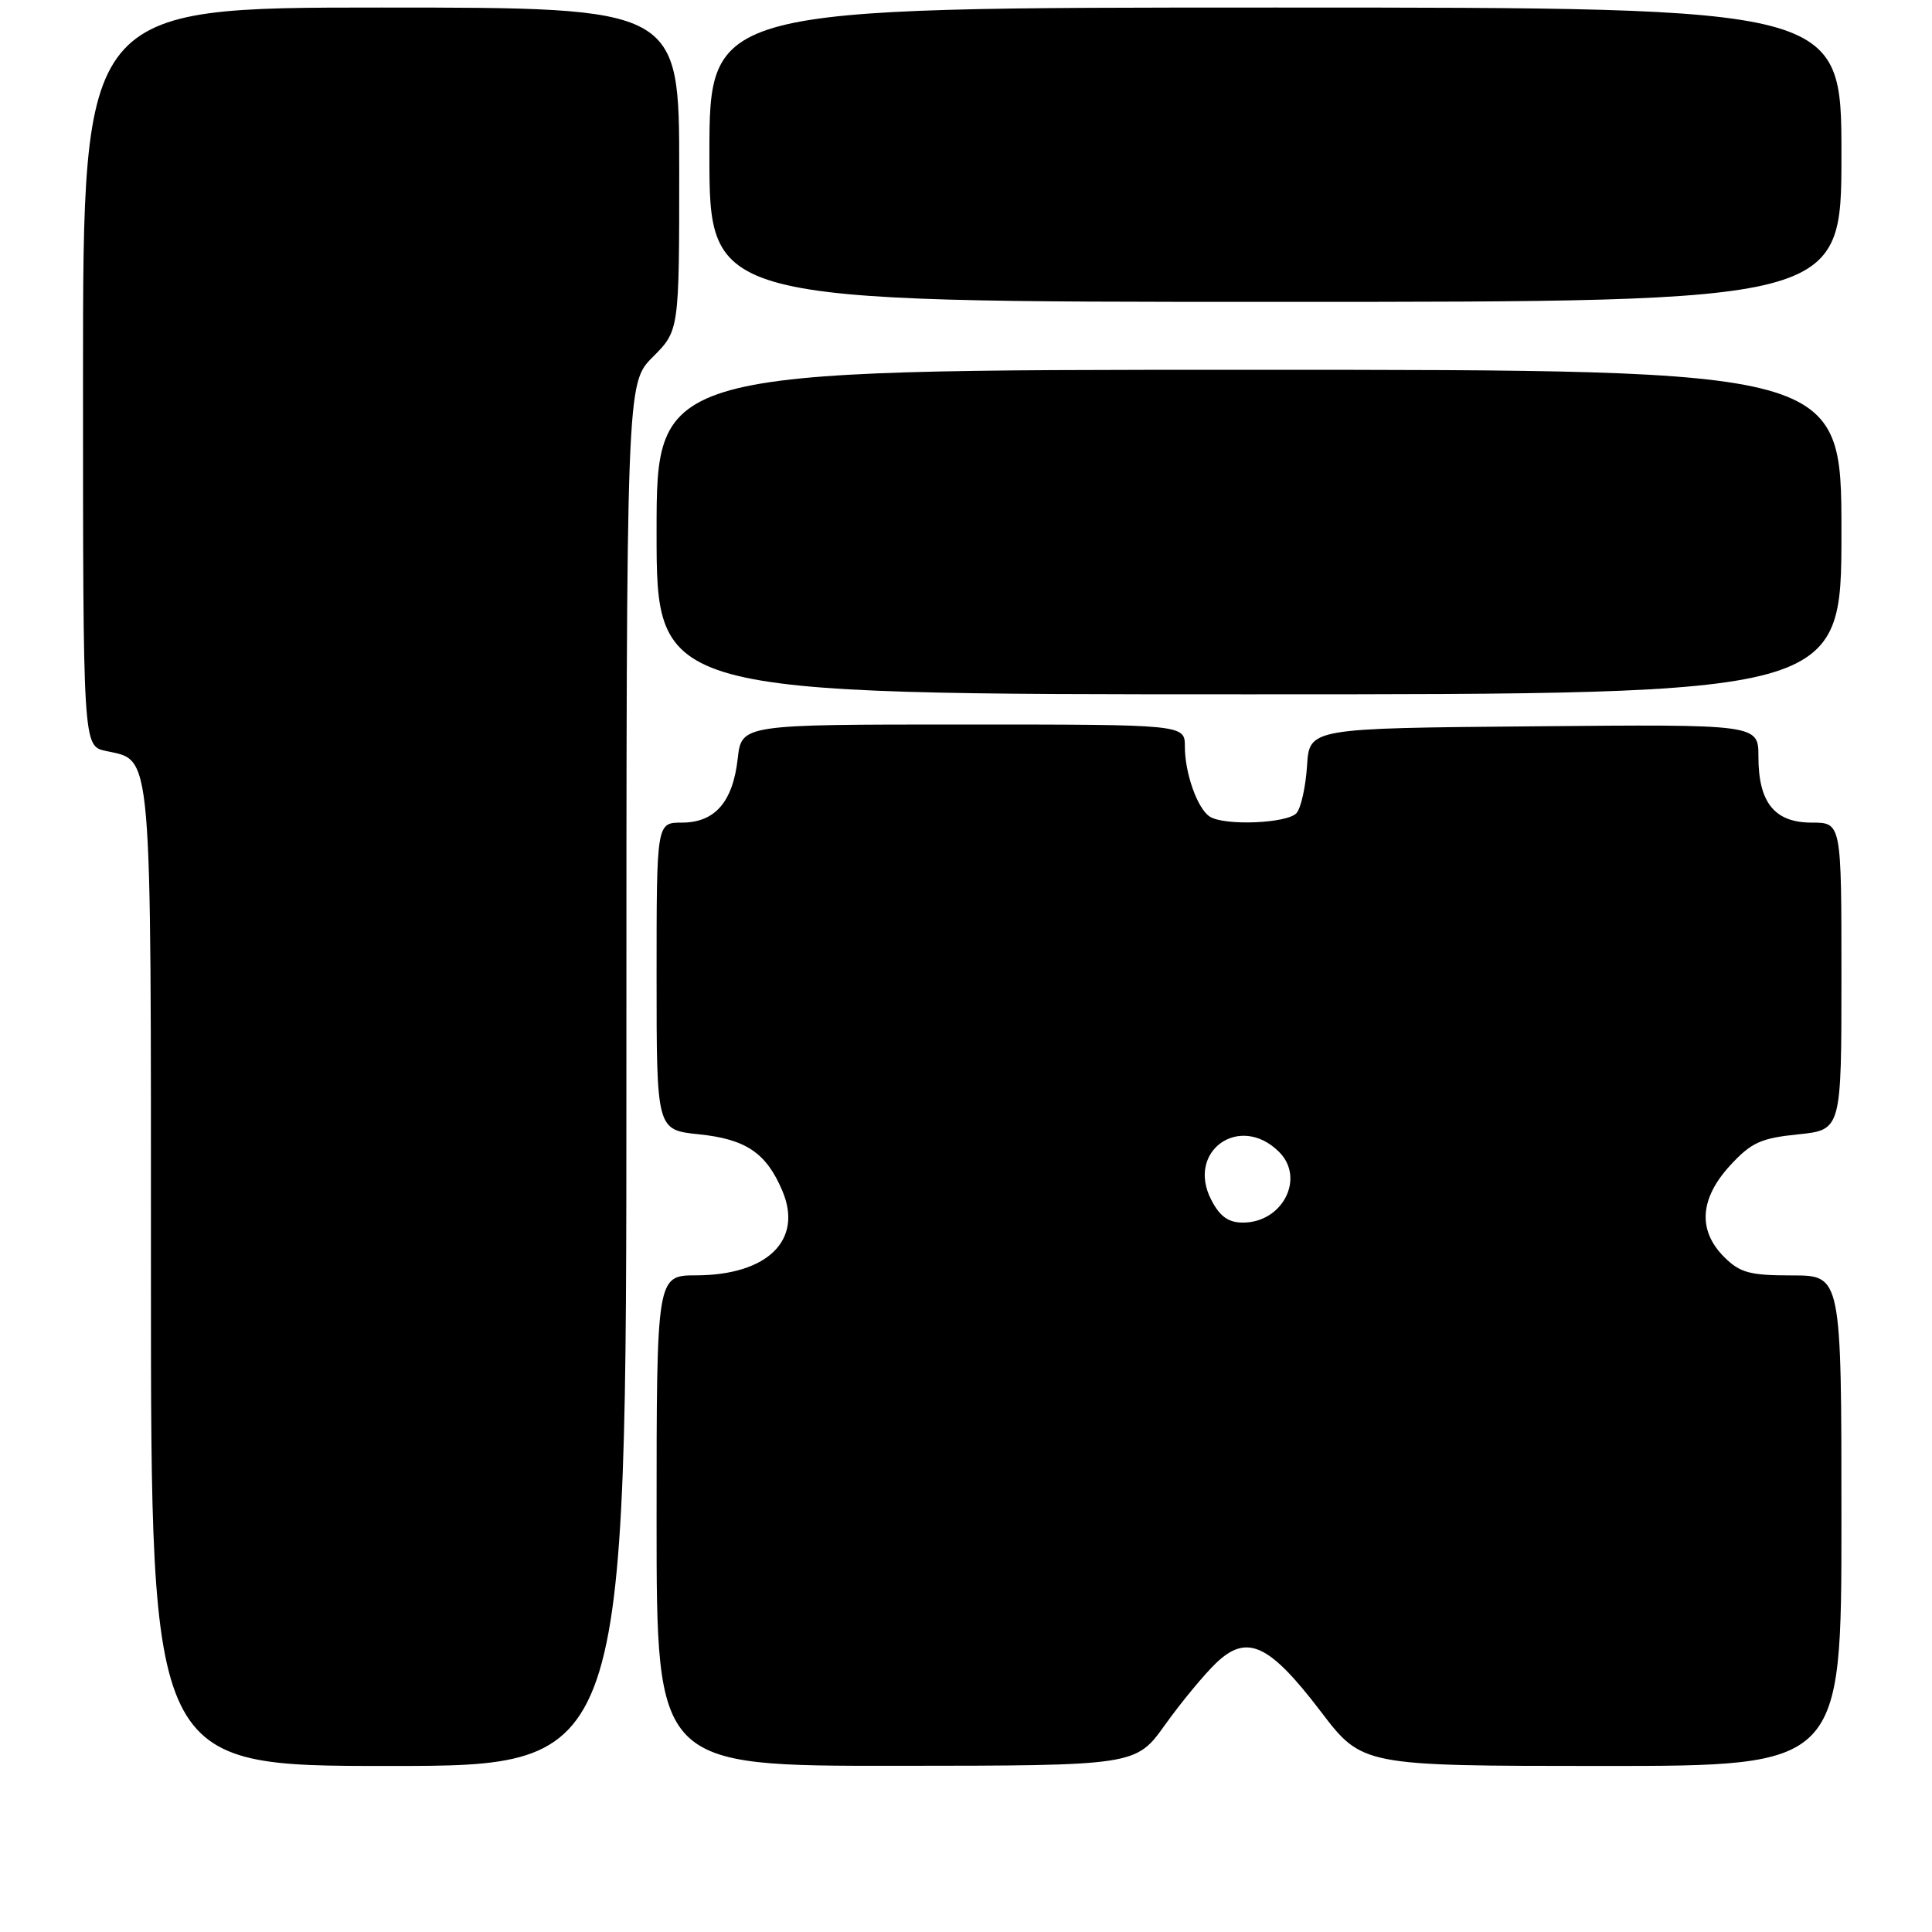 <?xml version="1.0" encoding="UTF-8" standalone="no"?>
<!DOCTYPE svg PUBLIC "-//W3C//DTD SVG 1.1//EN" "http://www.w3.org/Graphics/SVG/1.1/DTD/svg11.dtd" >
<svg xmlns="http://www.w3.org/2000/svg" xmlns:xlink="http://www.w3.org/1999/xlink" version="1.1" viewBox="0 0 256 256">
 <g >
 <path fill="currentColor"
d=" M 83.00 142.40 C 83.00 50.80 83.00 50.80 86.50 47.30 C 90.00 43.80 90.00 43.80 90.00 22.40 C 90.00 1.00 90.00 1.00 50.50 1.00 C 11.00 1.00 11.00 1.00 11.00 49.92 C 11.00 98.84 11.00 98.84 14.00 99.50 C 20.24 100.87 20.00 98.09 20.00 169.22 C 20.00 234.00 20.00 234.00 51.50 234.00 C 83.00 234.00 83.00 234.00 83.00 142.40 Z  M 154.38 228.54 C 156.51 225.56 159.55 221.89 161.13 220.37 C 165.23 216.45 168.16 217.80 175.00 226.77 C 180.50 233.99 180.50 233.99 212.25 234.00 C 244.00 234.00 244.00 234.00 244.00 201.50 C 244.00 169.00 244.00 169.00 237.45 169.00 C 231.84 169.00 230.56 168.65 228.45 166.55 C 224.94 163.03 225.22 158.82 229.25 154.43 C 232.04 151.40 233.31 150.81 238.25 150.31 C 244.00 149.72 244.00 149.72 244.00 129.36 C 244.00 109.00 244.00 109.00 240.06 109.00 C 235.14 109.00 233.00 106.35 233.00 100.26 C 233.00 95.97 233.00 95.97 203.25 96.24 C 173.50 96.50 173.50 96.50 173.19 101.47 C 173.01 104.21 172.40 107.02 171.81 107.72 C 170.67 109.10 162.27 109.46 160.31 108.21 C 158.68 107.18 157.00 102.47 157.00 98.93 C 157.00 96.00 157.00 96.00 127.63 96.00 C 98.26 96.00 98.26 96.00 97.75 100.54 C 97.10 106.28 94.72 109.00 90.35 109.00 C 87.00 109.00 87.00 109.00 87.00 129.36 C 87.00 149.72 87.00 149.72 92.60 150.30 C 98.84 150.94 101.55 152.77 103.67 157.80 C 106.43 164.32 101.70 168.96 92.25 168.99 C 87.00 169.00 87.00 169.00 87.00 201.50 C 87.00 234.00 87.00 234.00 118.75 233.98 C 150.50 233.96 150.50 233.96 154.38 228.54 Z  M 244.00 70.50 C 244.00 49.00 244.00 49.00 165.50 49.00 C 87.00 49.00 87.00 49.00 87.00 70.50 C 87.00 92.00 87.00 92.00 165.50 92.00 C 244.00 92.00 244.00 92.00 244.00 70.50 Z  M 244.00 20.50 C 244.00 1.00 244.00 1.00 169.00 1.00 C 94.00 1.00 94.00 1.00 94.00 20.50 C 94.00 40.00 94.00 40.00 169.00 40.00 C 244.00 40.00 244.00 40.00 244.00 20.50 Z  M 160.50 158.99 C 157.14 152.51 164.30 147.45 169.49 152.64 C 172.97 156.11 169.95 162.00 164.70 162.00 C 162.77 162.00 161.63 161.19 160.50 158.99 Z "/>
</g>
</svg>